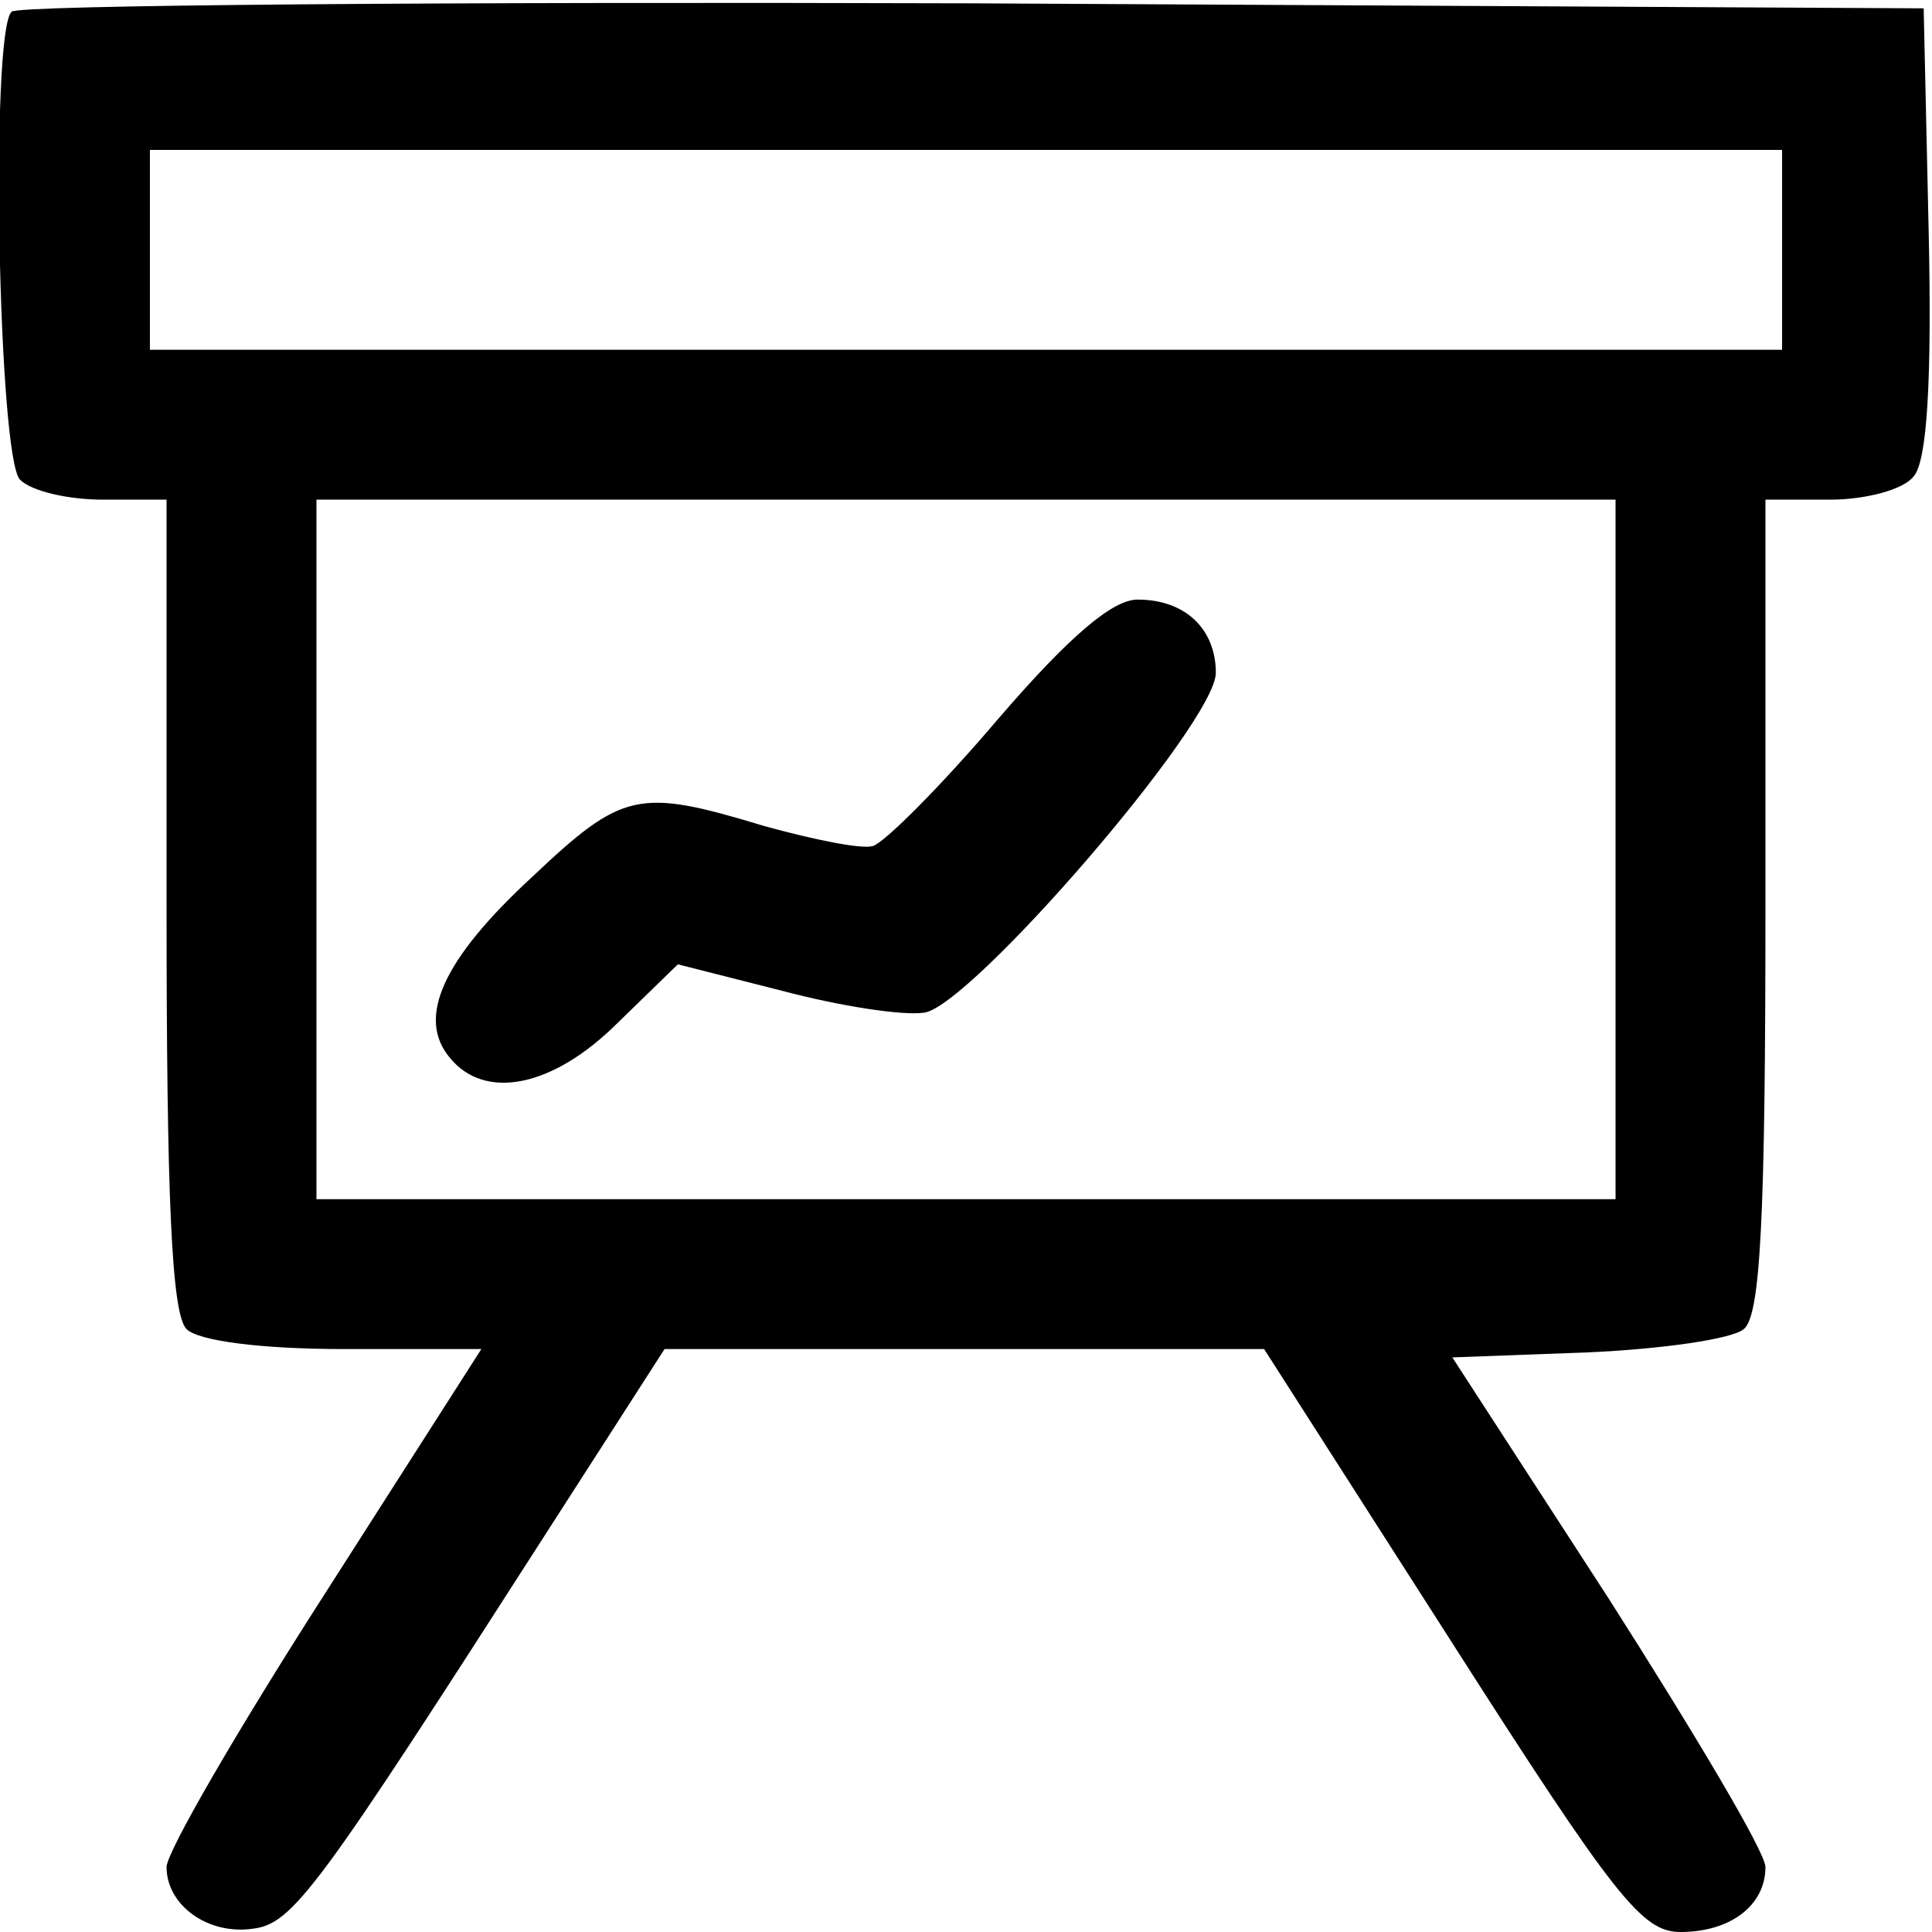 <?xml version="1.0" standalone="no"?>
<!DOCTYPE svg PUBLIC "-//W3C//DTD SVG 20010904//EN"
 "http://www.w3.org/TR/2001/REC-SVG-20010904/DTD/svg10.dtd">
<svg version="1.0" xmlns="http://www.w3.org/2000/svg"
 width="116pt" height="116pt" viewBox="0 0 116 116"
 preserveAspectRatio="xMidYMid meet">
<g transform="translate(0,116) scale(0.1,-0.1)"
fill="#000000" stroke="none">
<path d="M7 1153 c-13 -12 -8 -268 5 -281 7 -7 29 -12 50 -12 l38 0 0 -243 c0
-176 3 -246 12 -255 7 -7 44 -12 95 -12 l82 0 -94 -147 c-52 -81 -95 -155 -95
-164 0 -23 25 -41 52 -37 24 3 39 24 175 236 l72 112 180 0 180 0 112 -175
c99 -155 115 -175 138 -175 30 0 51 16 51 39 0 9 -43 81 -94 161 l-94 145 81
3 c45 2 87 8 94 14 10 8 13 66 13 254 l0 244 39 0 c21 0 44 6 50 14 8 9 11 57
9 147 l-3 134 -571 3 c-314 1 -574 -1 -577 -5z m1063 -143 l0 -60 -490 0 -490
0 0 60 0 60 490 0 490 0 0 -60z m-100 -360 l0 -210 -390 0 -390 0 0 210 0 210
390 0 390 0 0 -210z"/>
<path d="M599 728 c-34 -40 -68 -74 -75 -76 -7 -2 -36 4 -65 12 -76 23 -85 21
-140 -31 -53 -49 -69 -84 -49 -108 21 -26 62 -18 101 21 l36 35 63 -16 c34 -9
72 -15 85 -13 28 4 175 174 175 204 0 26 -18 44 -47 44 -15 0 -41 -22 -84 -72z"/>
</g>
</svg>
